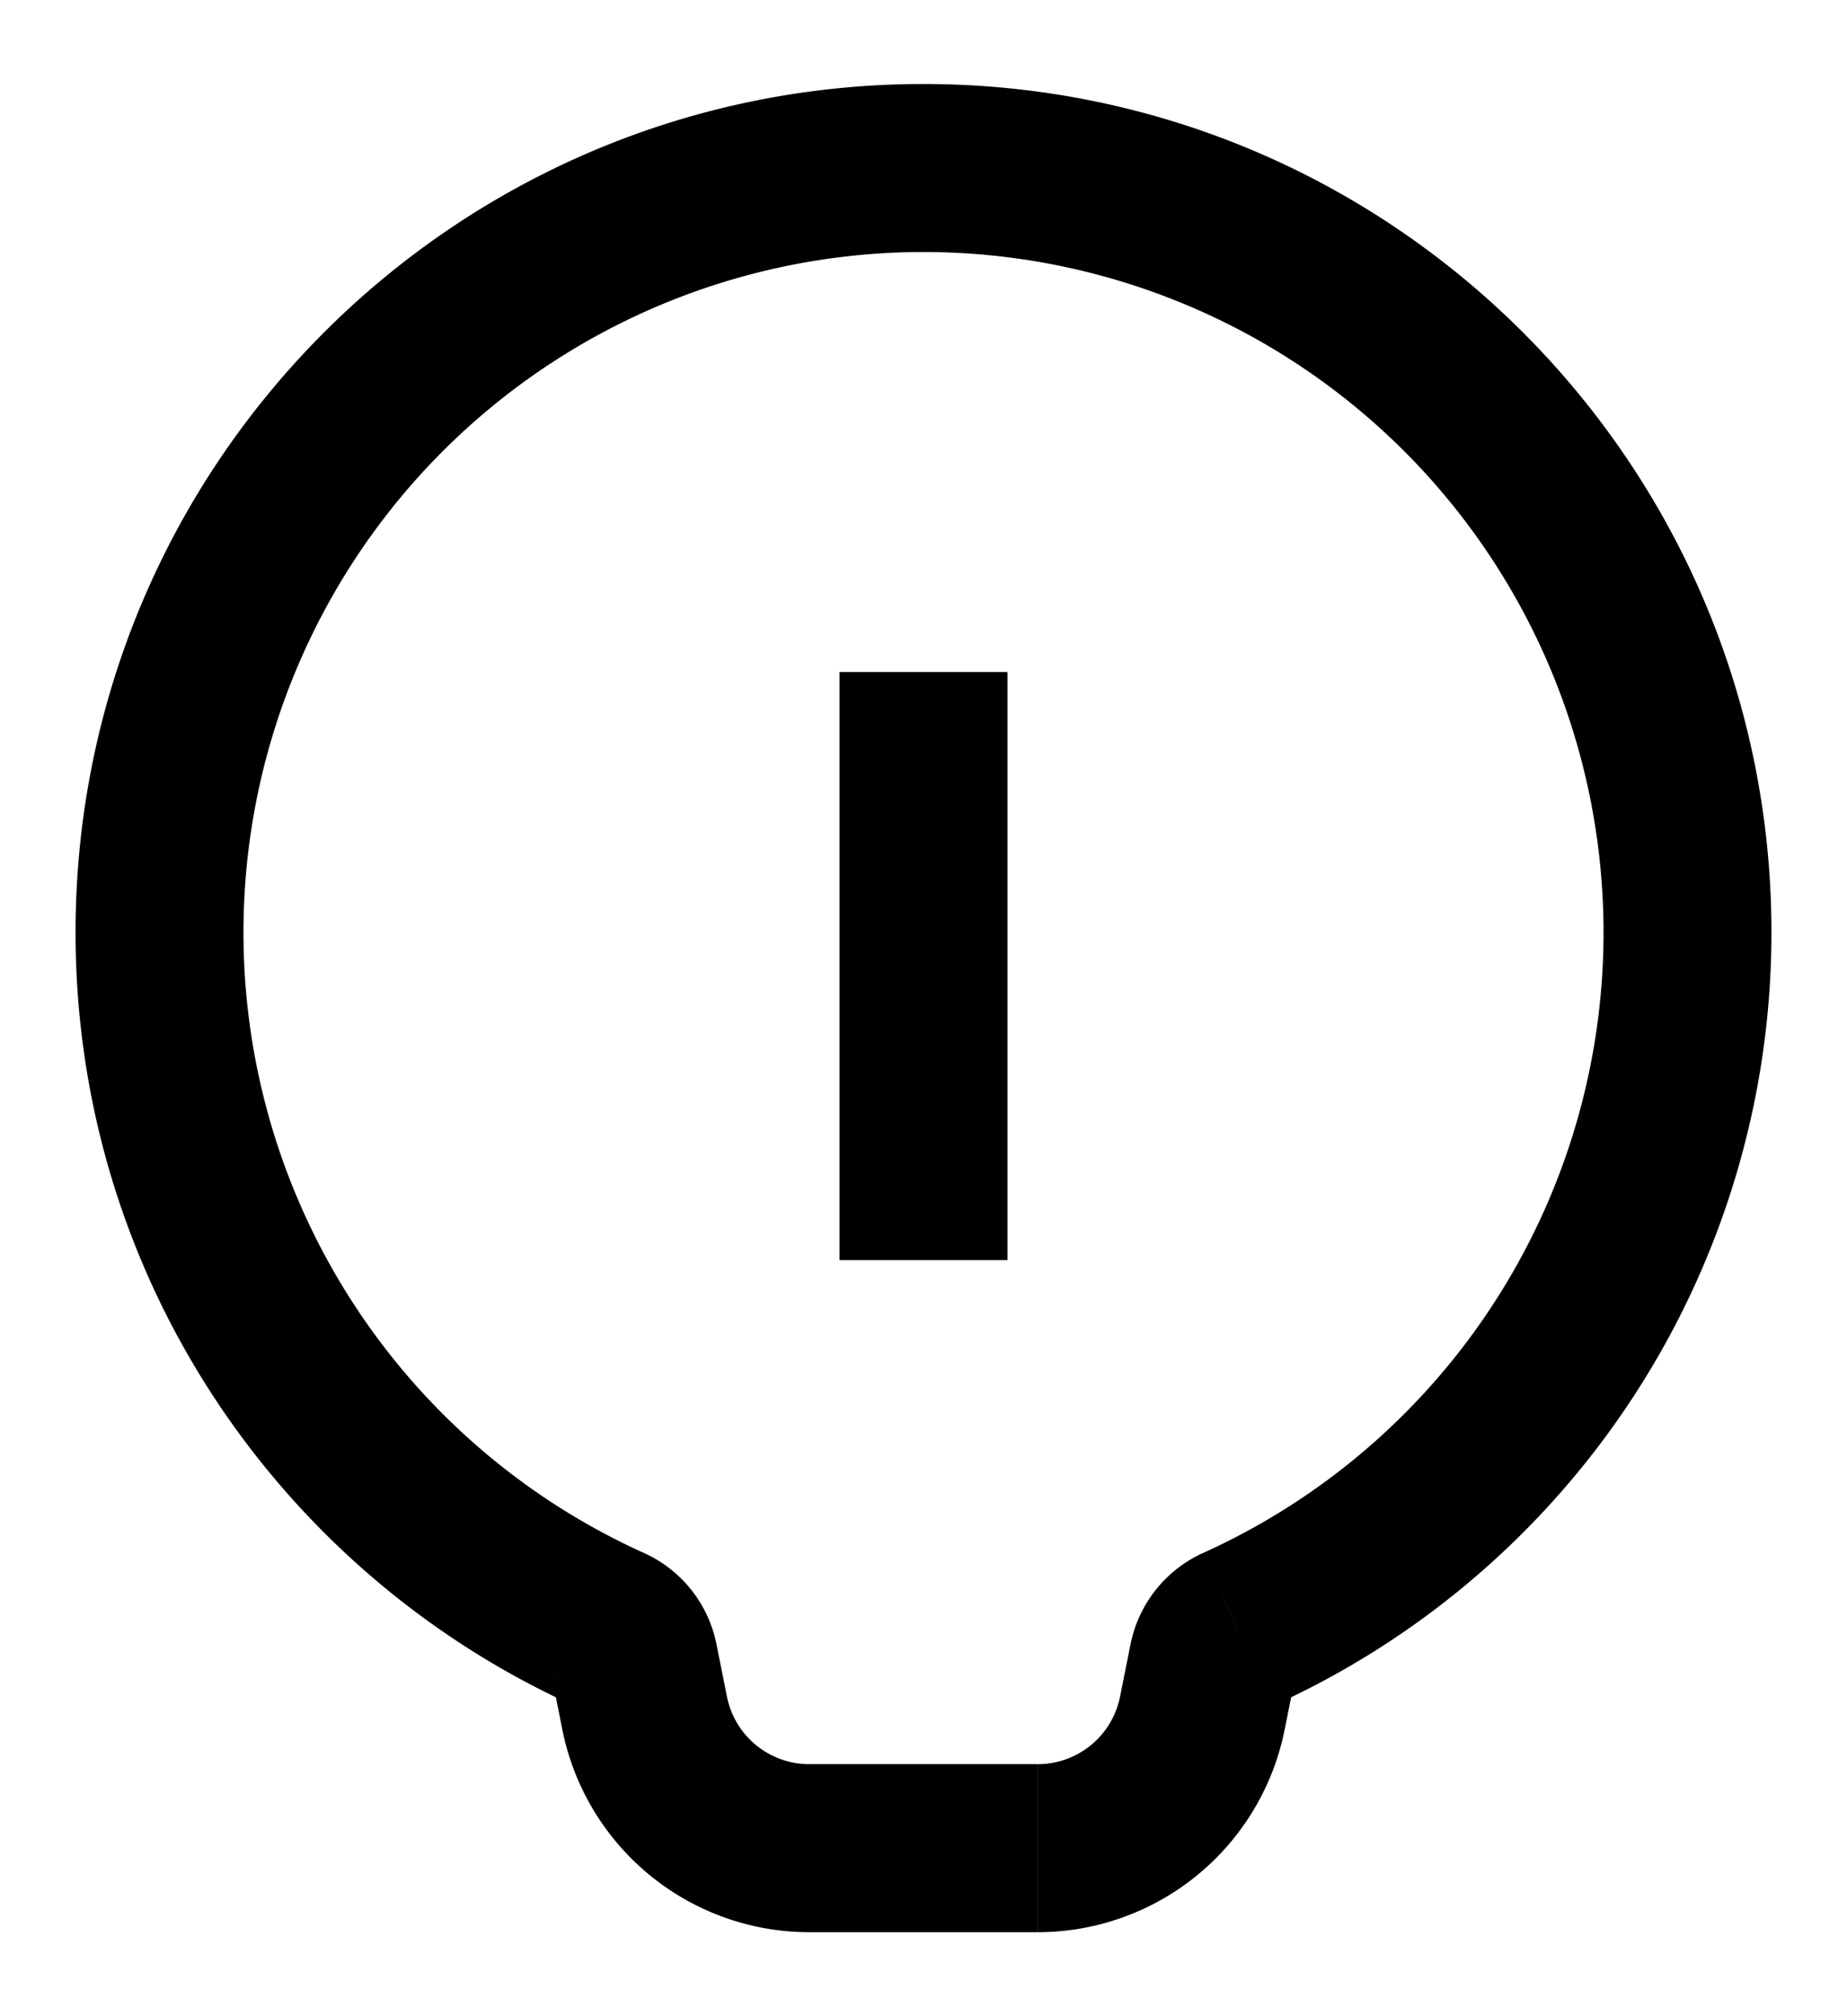 <svg xmlns="http://www.w3.org/2000/svg" width="22" height="24" fill="none" viewBox="0 0 22 24"><path fill="currentColor" d="m7.678 20.392-.98.196.98-.196zm6.644 0 .98.196-.98-.196zm-7.066-.995-.411.911.411-.911zm.297.367.98-.196-.98.196zm7.19-.367-.411-.912.412.912zm-.296.367-.98-.196.98.196zM19.1 11.1a8.102 8.102 0 0 1-4.768 7.385l.823 1.823A10.102 10.102 0 0 0 21.1 11.1h-2zM11 3a8.1 8.1 0 0 1 8.1 8.1h2C21.1 5.522 16.578 1 11 1v2zm-8.1 8.1A8.1 8.1 0 0 1 11 3V1C5.422 1 .9 5.522.9 11.1h2zm4.768 7.385A8.102 8.102 0 0 1 2.9 11.1h-2c0 4.098 2.441 7.625 5.945 9.208l.823-1.823zm.991 1.711-.126-.628-1.96.392.125.628 1.961-.392zm.98.804a1 1 0 0 1-.98-.804l-1.961.392A3 3 0 0 0 9.64 23v-2zm2.721 0H9.64v2h2.72v-2zm.981-.804a1 1 0 0 1-.98.804v2a3 3 0 0 0 2.941-2.412l-1.961-.392zm.126-.628-.126.628 1.961.392.126-.628-1.961-.392zm-6.622.74a.484.484 0 0 1-.273-.348l1.961-.392a1.516 1.516 0 0 0-.865-1.083l-.823 1.823zm7.487-1.823a1.52 1.52 0 0 0-.865 1.083l1.96.392a.484.484 0 0 1-.271.348l-.824-1.823z"/><path stroke="currentColor" stroke-width="2" d="M11 8v7"/></svg>